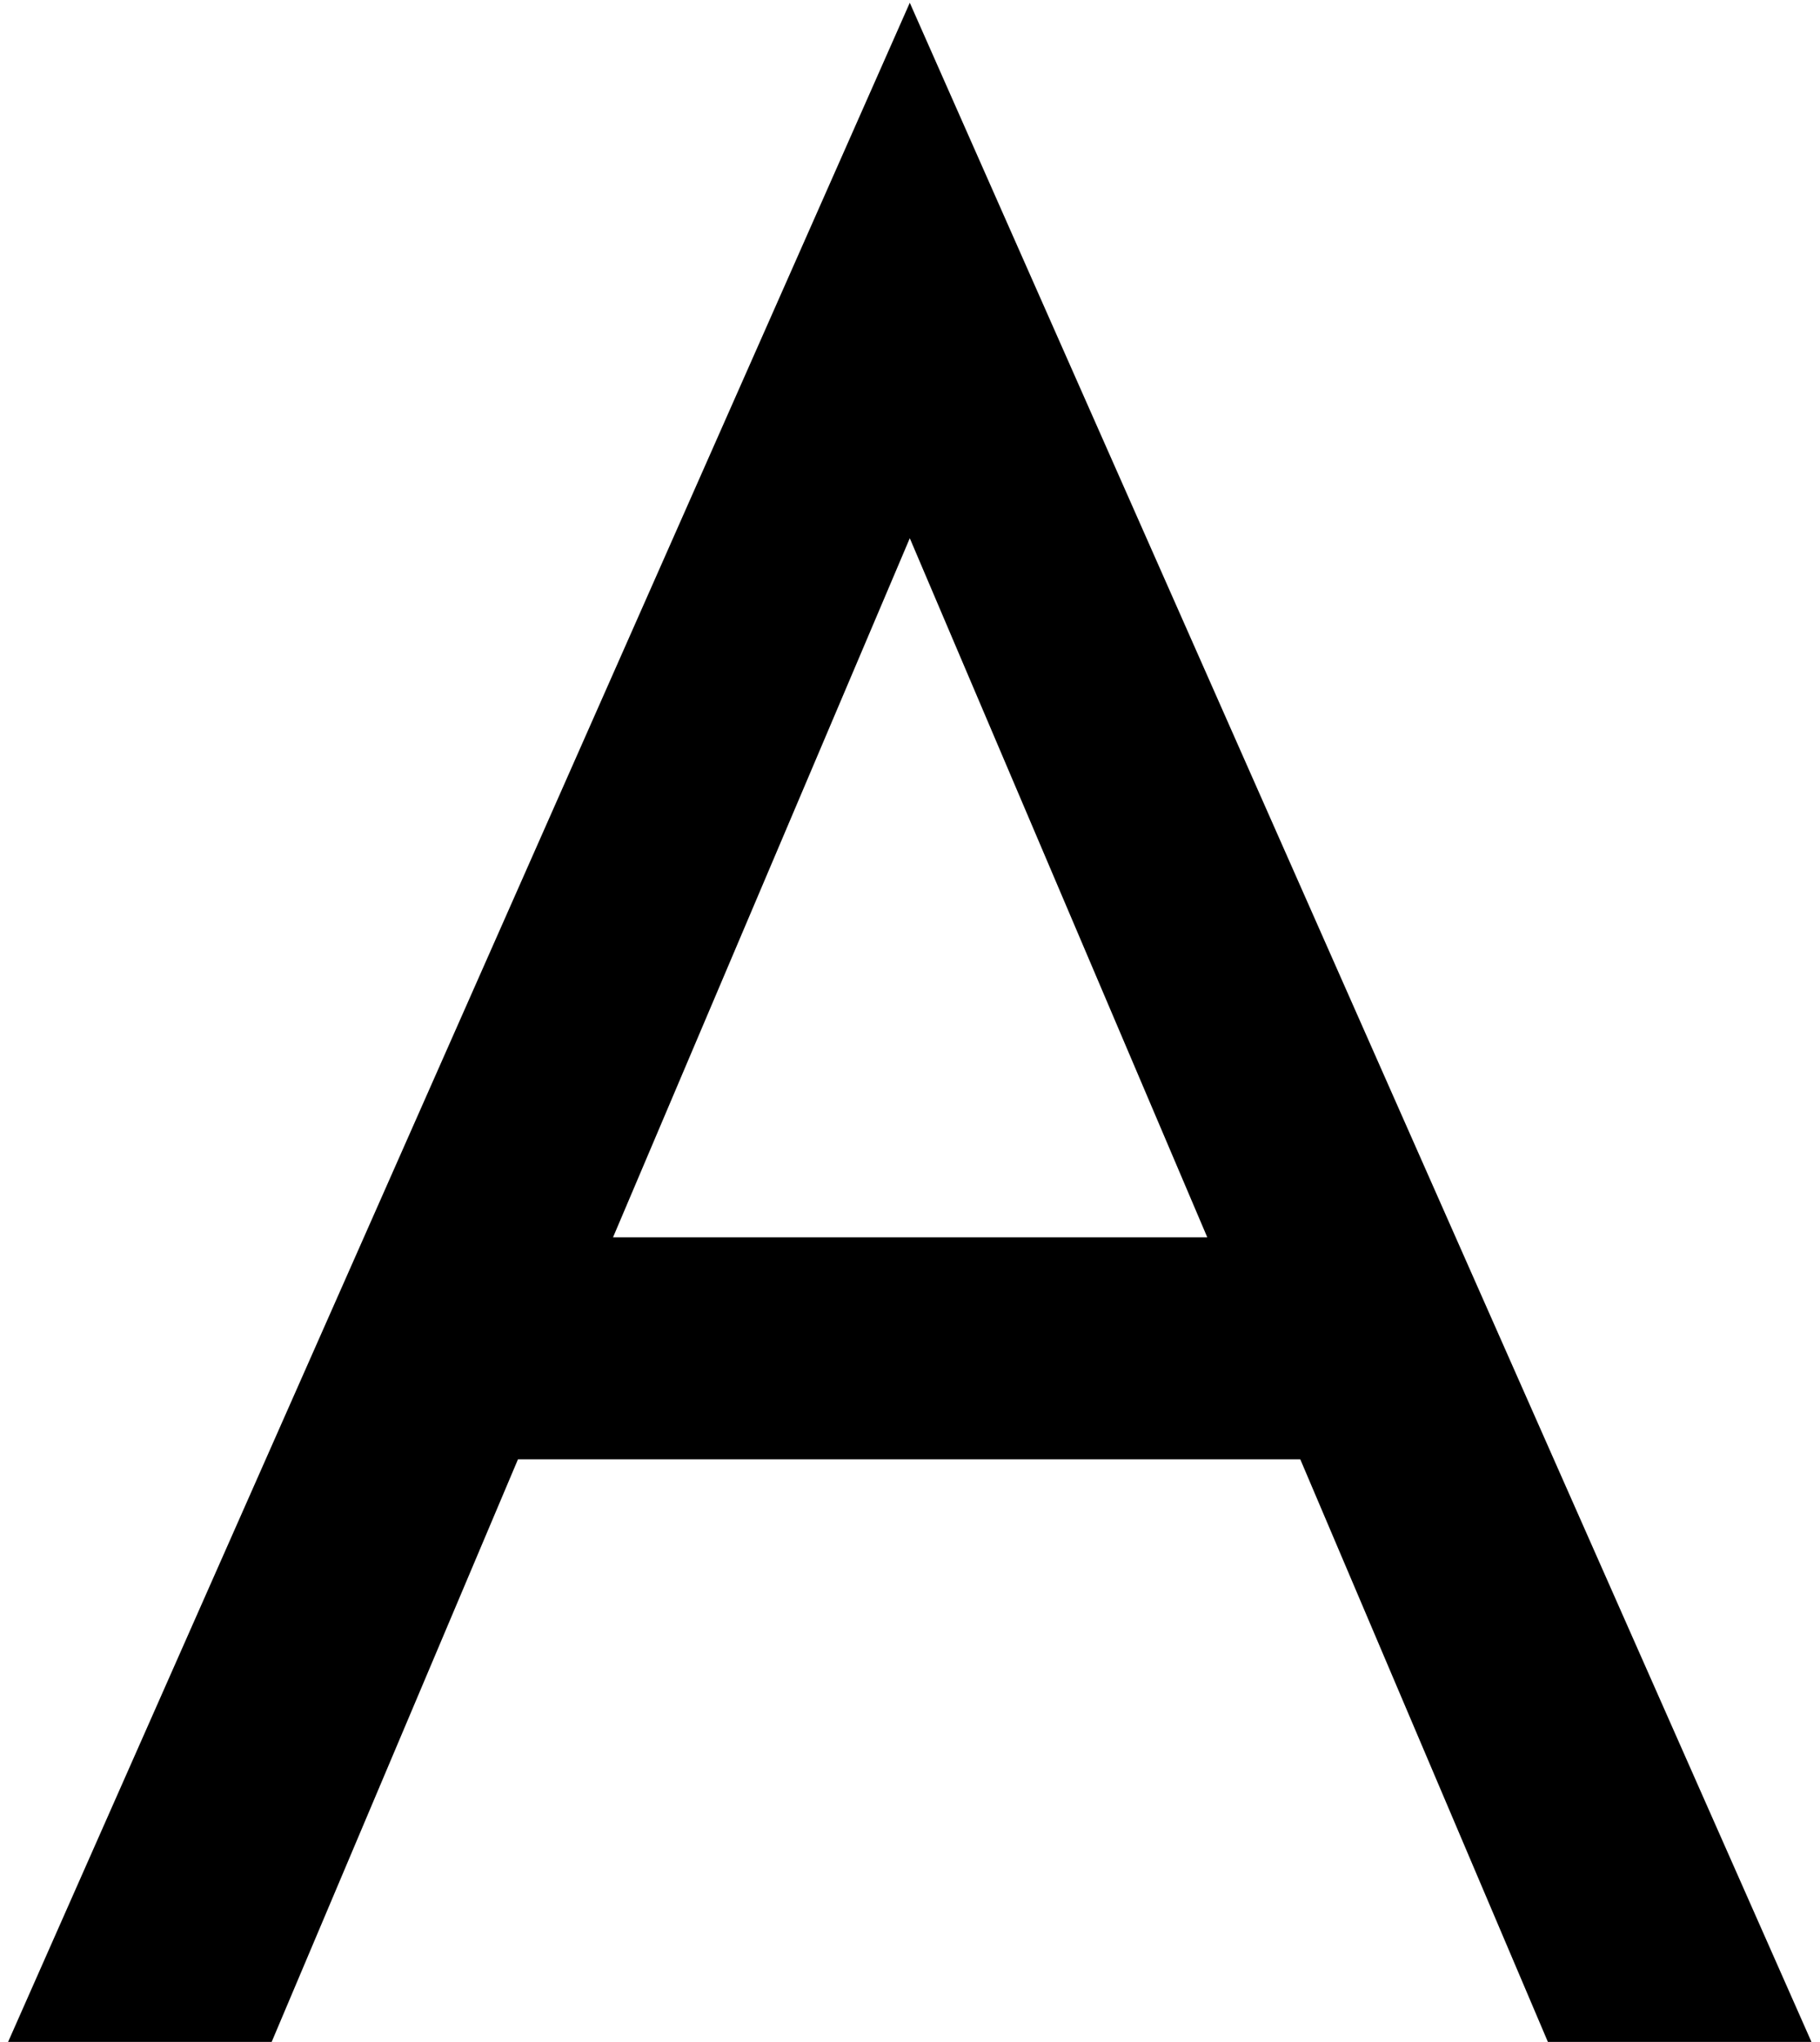 <svg width="164" height="184" viewBox="0 0 164 184" fill="none" xmlns="http://www.w3.org/2000/svg">
<path d="M36.23 131.5L43.73 111.5H121.23L128.73 131.5H36.23ZM81.981 48.5L52.48 118L50.48 122.5L24.48 184H0.73L81.981 0.25L163.23 184H139.48L113.98 124L111.98 119L81.981 48.5Z" fill="black"/>
</svg>
